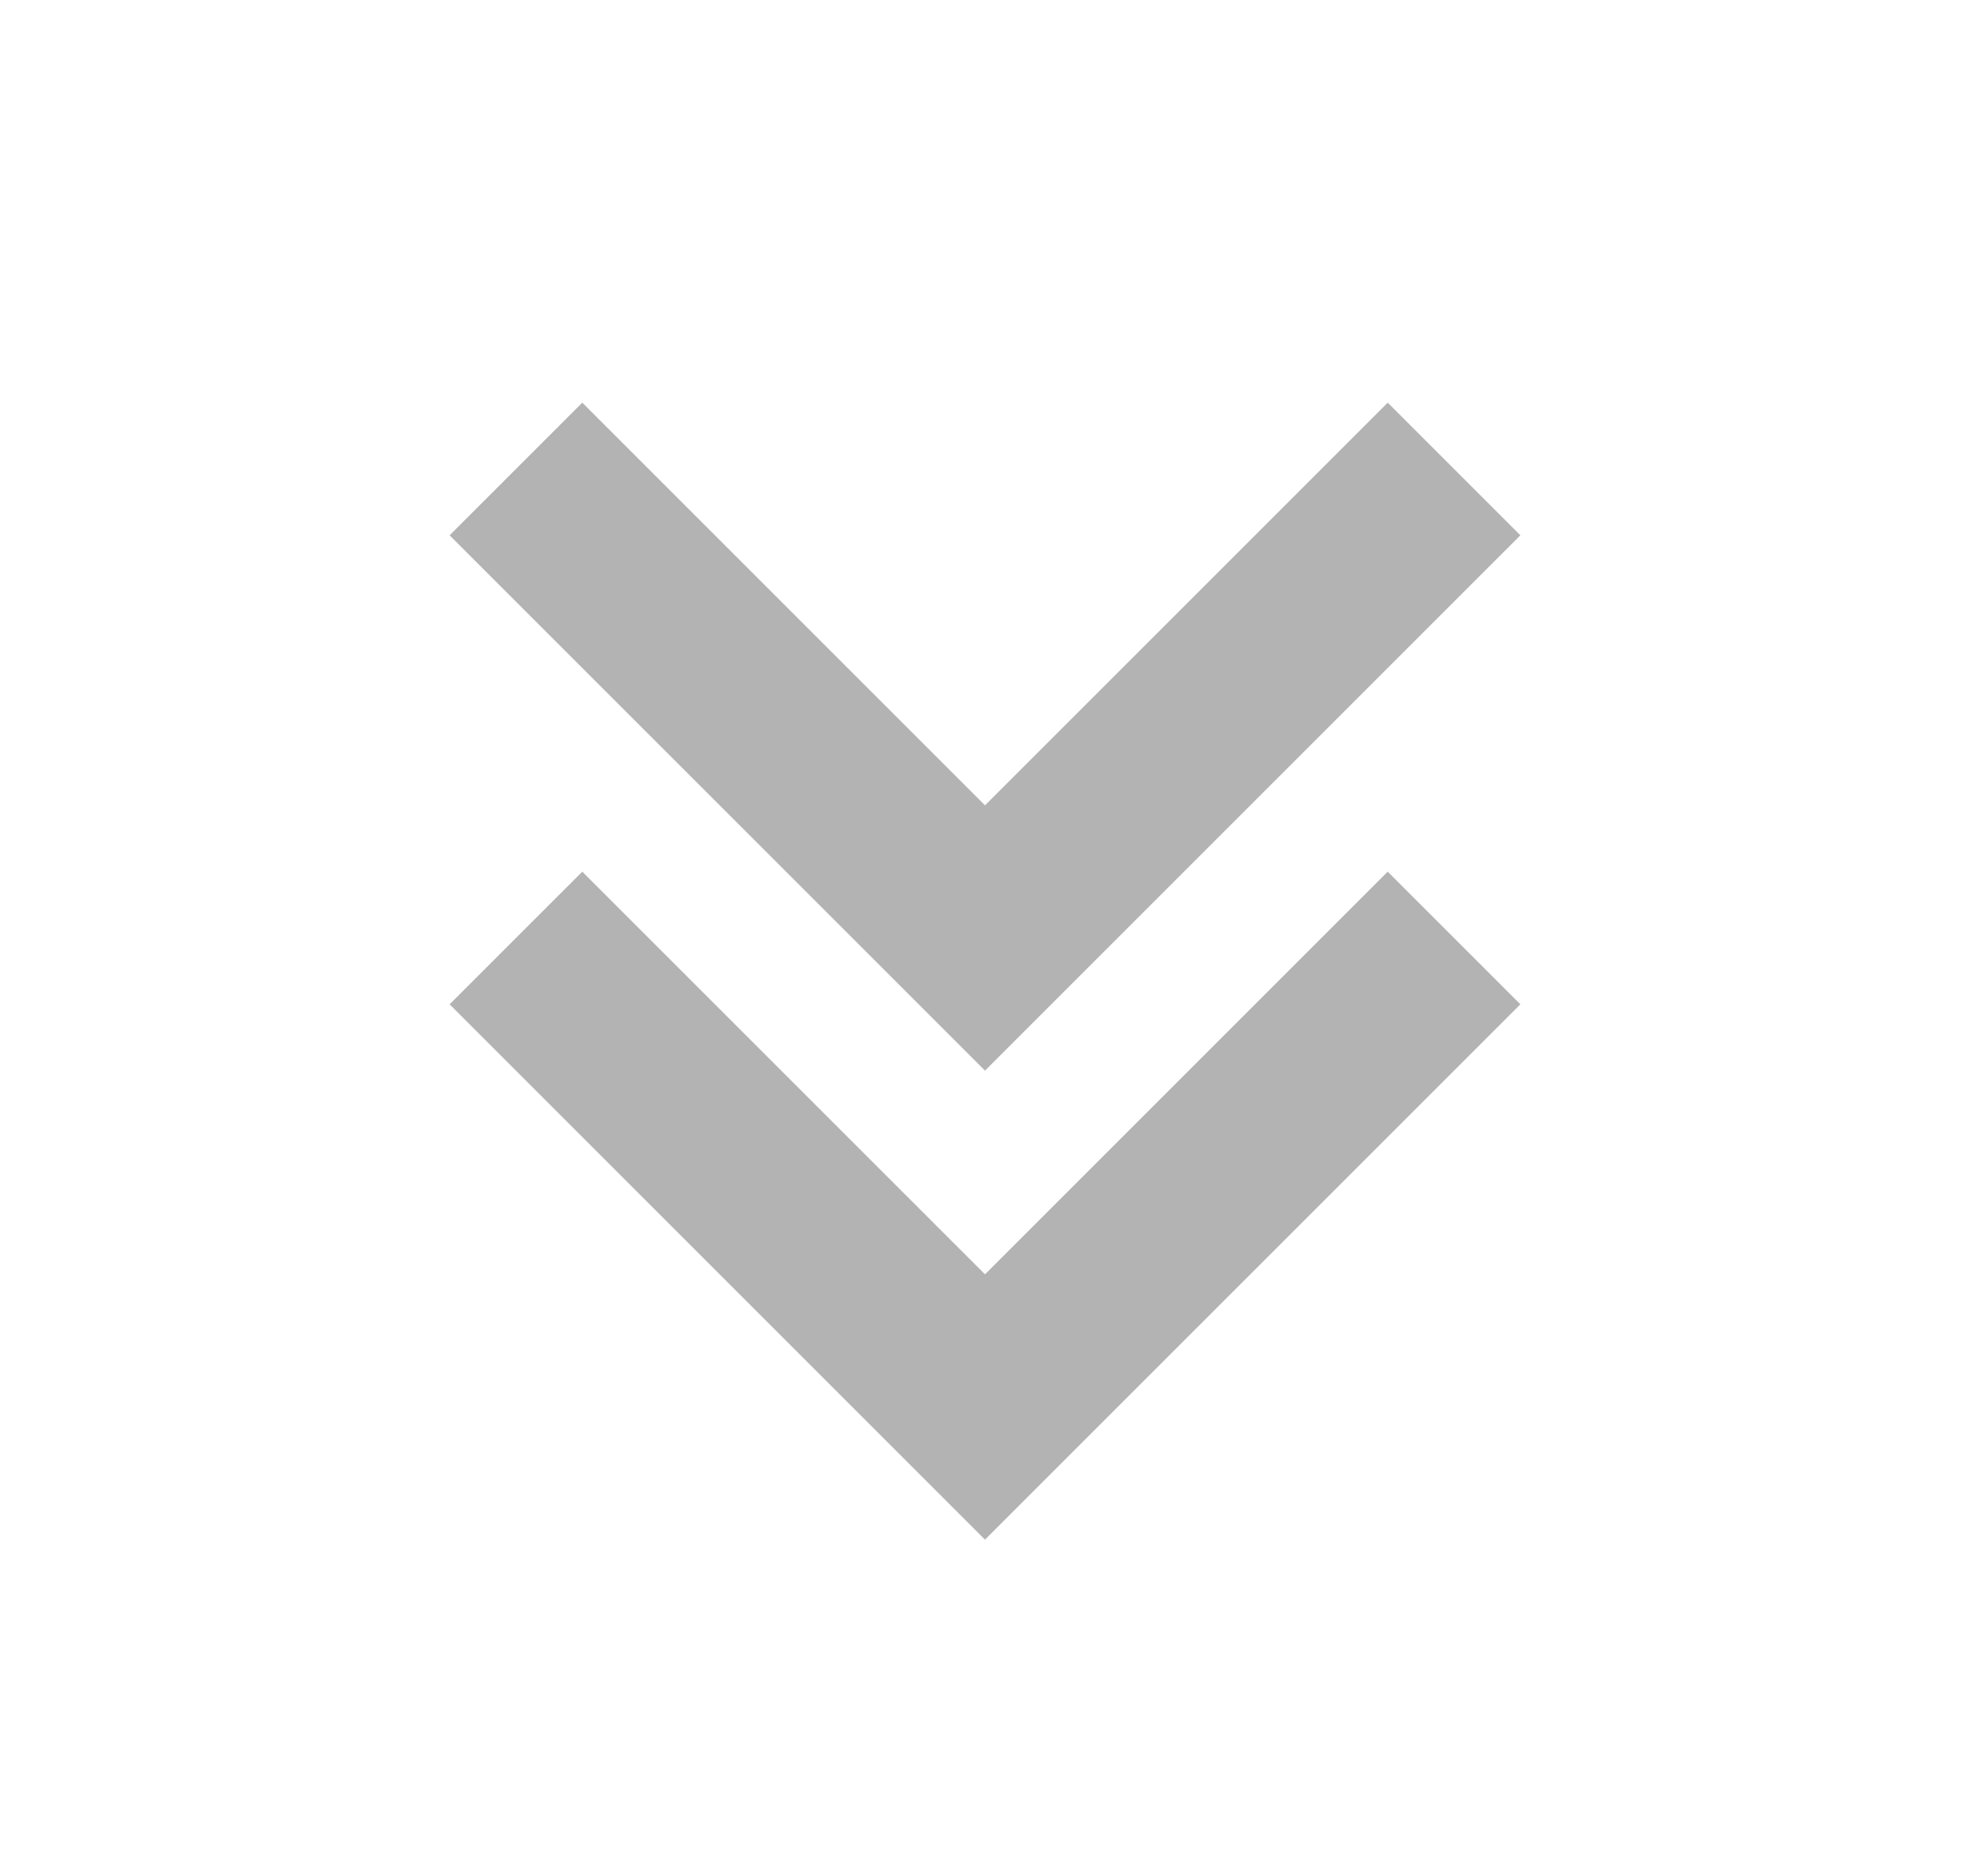 <svg width="21" height="20" viewBox="0 0 21 20" fill="none" xmlns="http://www.w3.org/2000/svg">
<path d="M15.5 10L10.5 15L5.5 10" stroke="#B3B3B3" stroke-width="2"/>
<path d="M15.5 5L10.5 10L5.5 5" stroke="#B3B3B3" stroke-width="2"/>
</svg>
